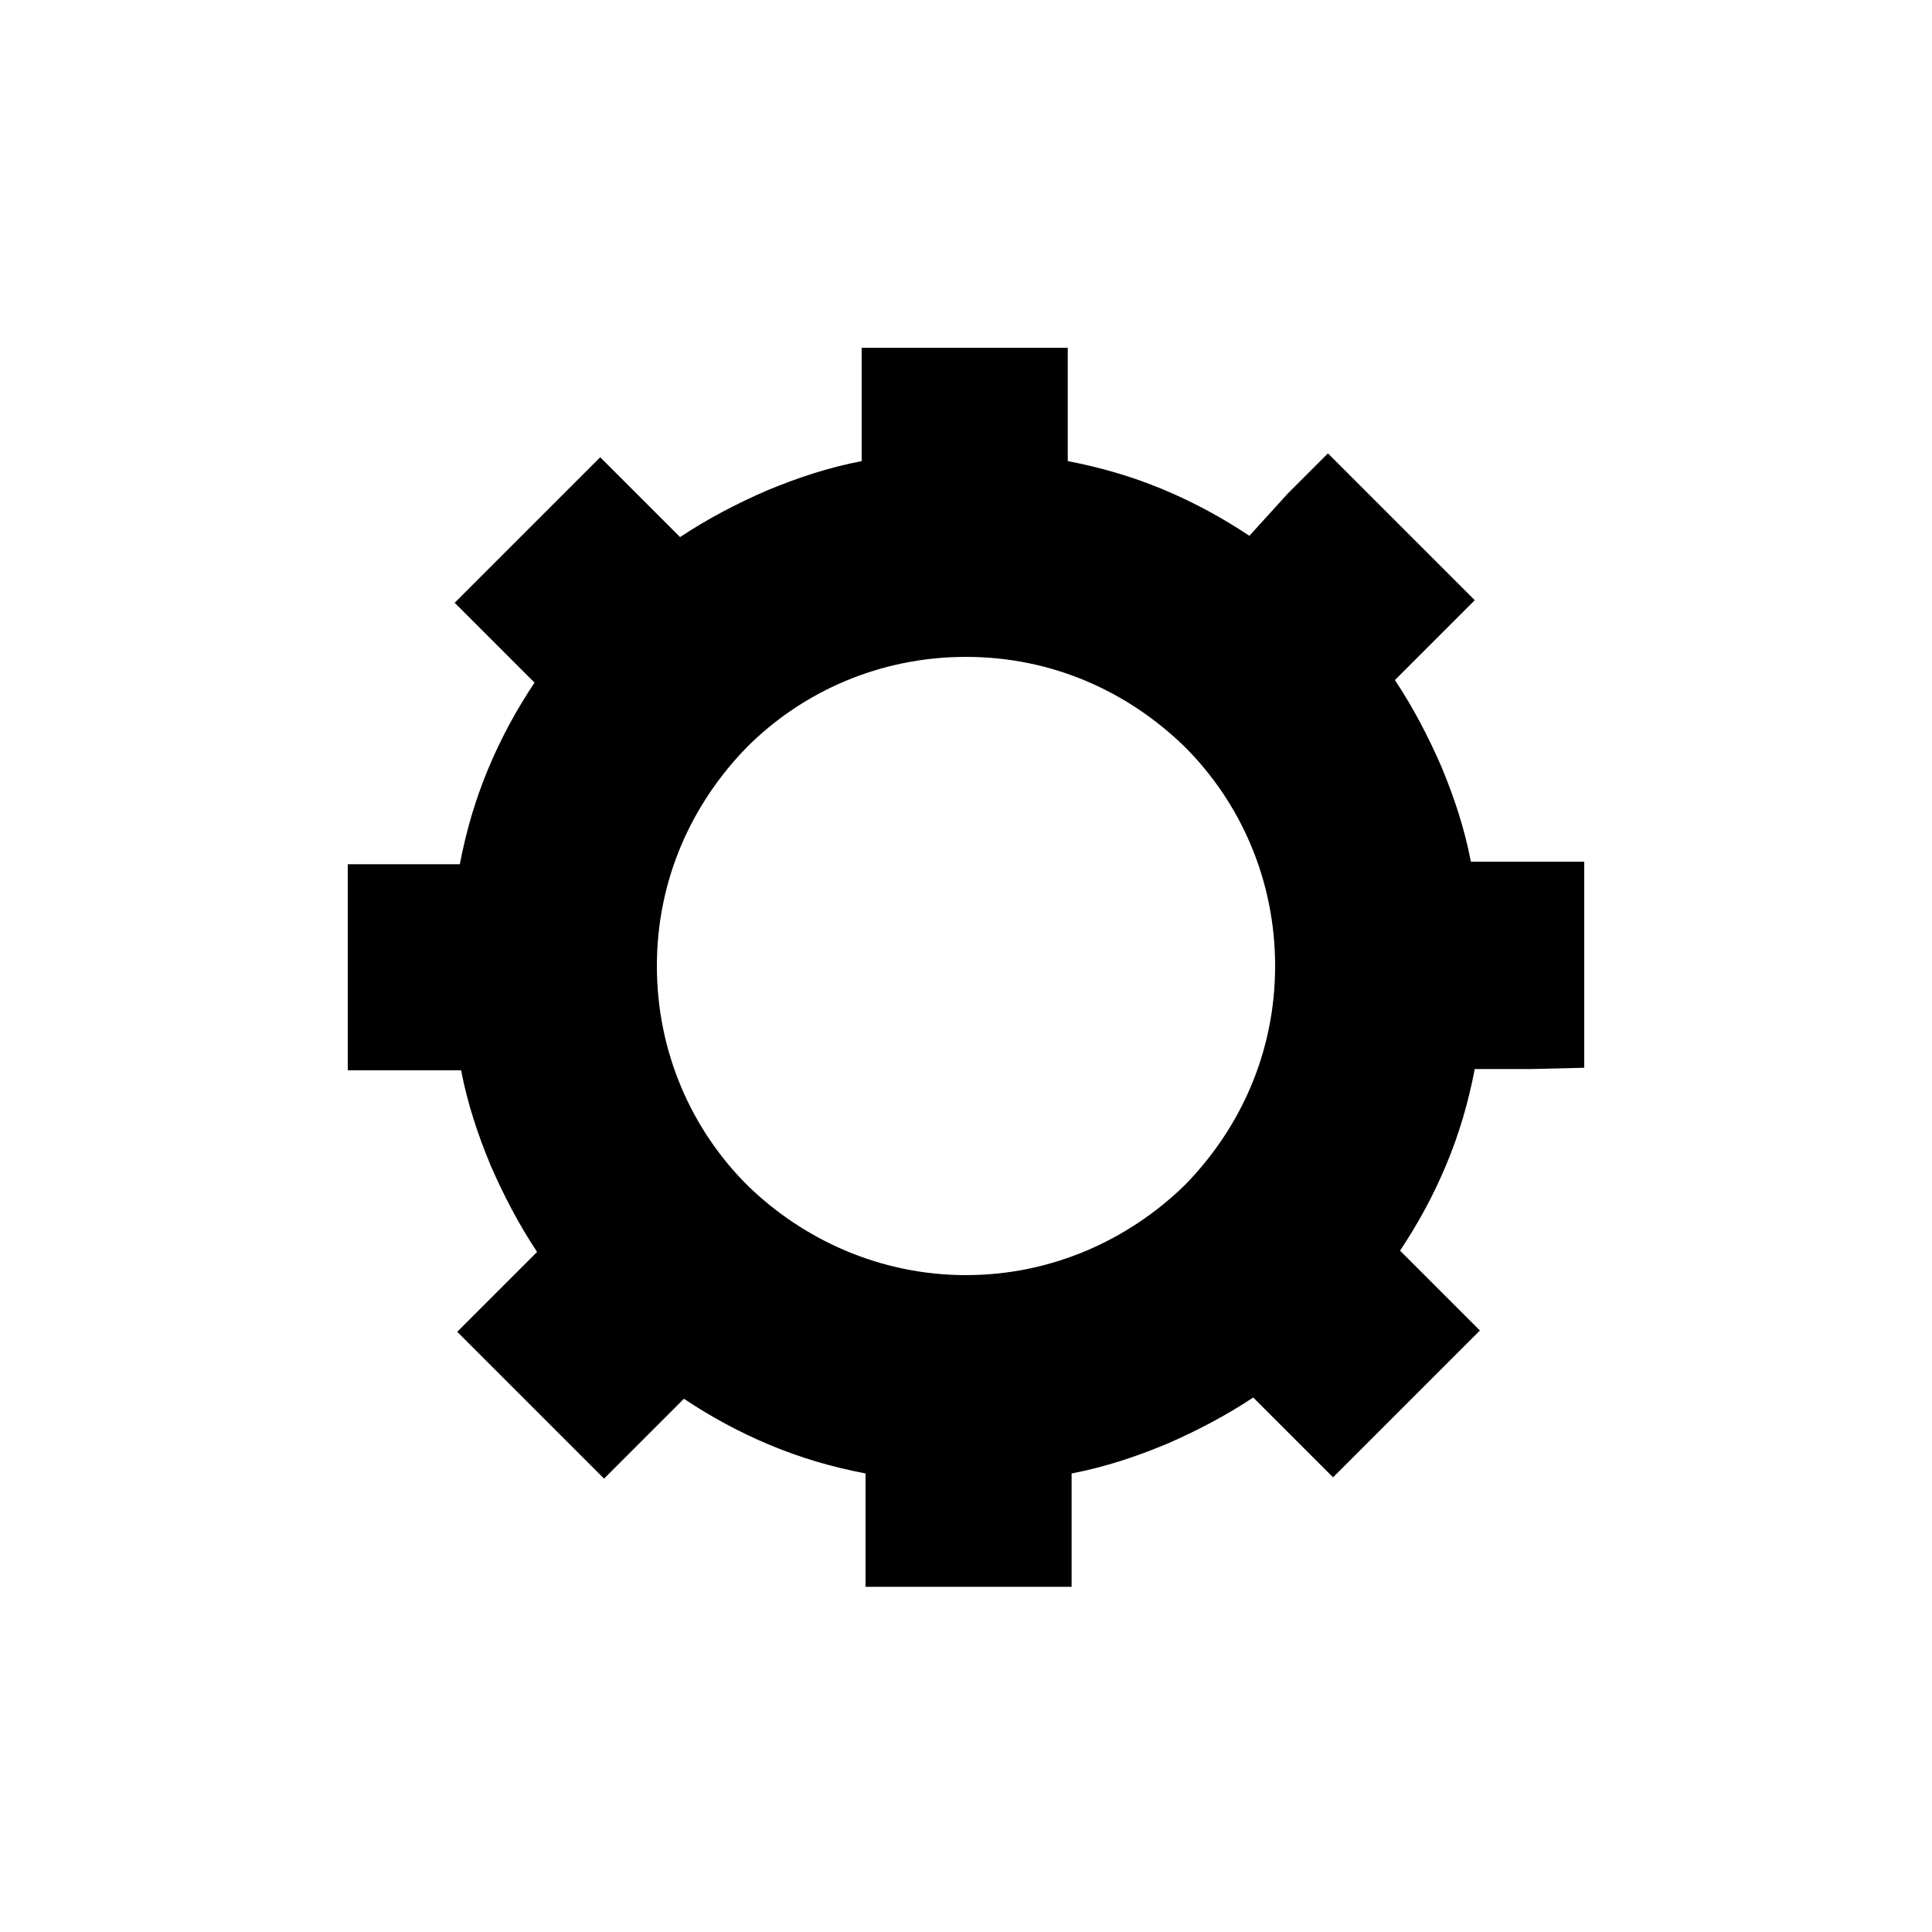 <?xml version="1.0" encoding="utf-8"?>
<!-- Generator: Adobe Illustrator 19.1.0, SVG Export Plug-In . SVG Version: 6.00 Build 0)  -->
<!DOCTYPE svg PUBLIC "-//W3C//DTD SVG 1.1//EN" "http://www.w3.org/Graphics/SVG/1.1/DTD/svg11.dtd">
<svg version="1.1" id="icon" xmlns="http://www.w3.org/2000/svg" xmlns:xlink="http://www.w3.org/1999/xlink" x="0px" y="0px"
	 width="150px" height="150px" viewBox="0 0 150 150" enable-background="new 0 0 150 150" xml:space="preserve">
<g>
	<path d="M123,82.9v-8v-8h-4.4h-4.4c-0.5-2.6-1.3-5-2.3-7.4c-1-2.3-2.2-4.6-3.6-6.7l3.1-3.1l3.1-3.1l-5.7-5.7l-5.7-5.7l-3.1,3.1
		L97,41.6c-2.1-1.4-4.3-2.6-6.7-3.6c-2.4-1-4.8-1.7-7.4-2.2v-4.4V27h-8h-8v4.4v4.4c-2.6,0.5-5,1.3-7.4,2.3c-2.3,1-4.6,2.2-6.7,3.6
		l-3.1-3.1l-3.1-3.1L41,41.1l-5.7,5.7l3.1,3.1l3.1,3.1c-1.4,2.1-2.6,4.3-3.6,6.7c-1,2.4-1.7,4.8-2.2,7.4h-4.4H27v8v8h4.4h4.4
		c0.5,2.6,1.3,5,2.3,7.4c1,2.3,2.2,4.6,3.6,6.7l-3.1,3.1l-3.1,3.1l5.7,5.7l5.7,5.7l3.1-3.1l3.1-3.1c2.1,1.4,4.3,2.6,6.7,3.6
		c2.4,1,4.8,1.7,7.4,2.2v4.4v4.4h8h8v-4.4v-4.4c2.6-0.5,5-1.3,7.4-2.3c2.3-1,4.6-2.2,6.7-3.6l3.1,3.1l3.1,3.1l5.7-5.7l5.7-5.7
		l-3.1-3.1l-3.1-3.1c1.4-2.1,2.6-4.3,3.6-6.7c1-2.4,1.7-4.8,2.2-7.4h4.4L123,82.9L123,82.9L123,82.9z M75,99c-6.6,0-12.6-2.7-17-7
		c-4.3-4.3-7-10.3-7-17s2.7-12.6,7-17c4.3-4.3,10.3-7,17-7s12.6,2.7,17,7c4.3,4.3,7,10.3,7,17s-2.7,12.6-7,17
		C87.6,96.3,81.6,99,75,99z"/>
</g>
</svg>
